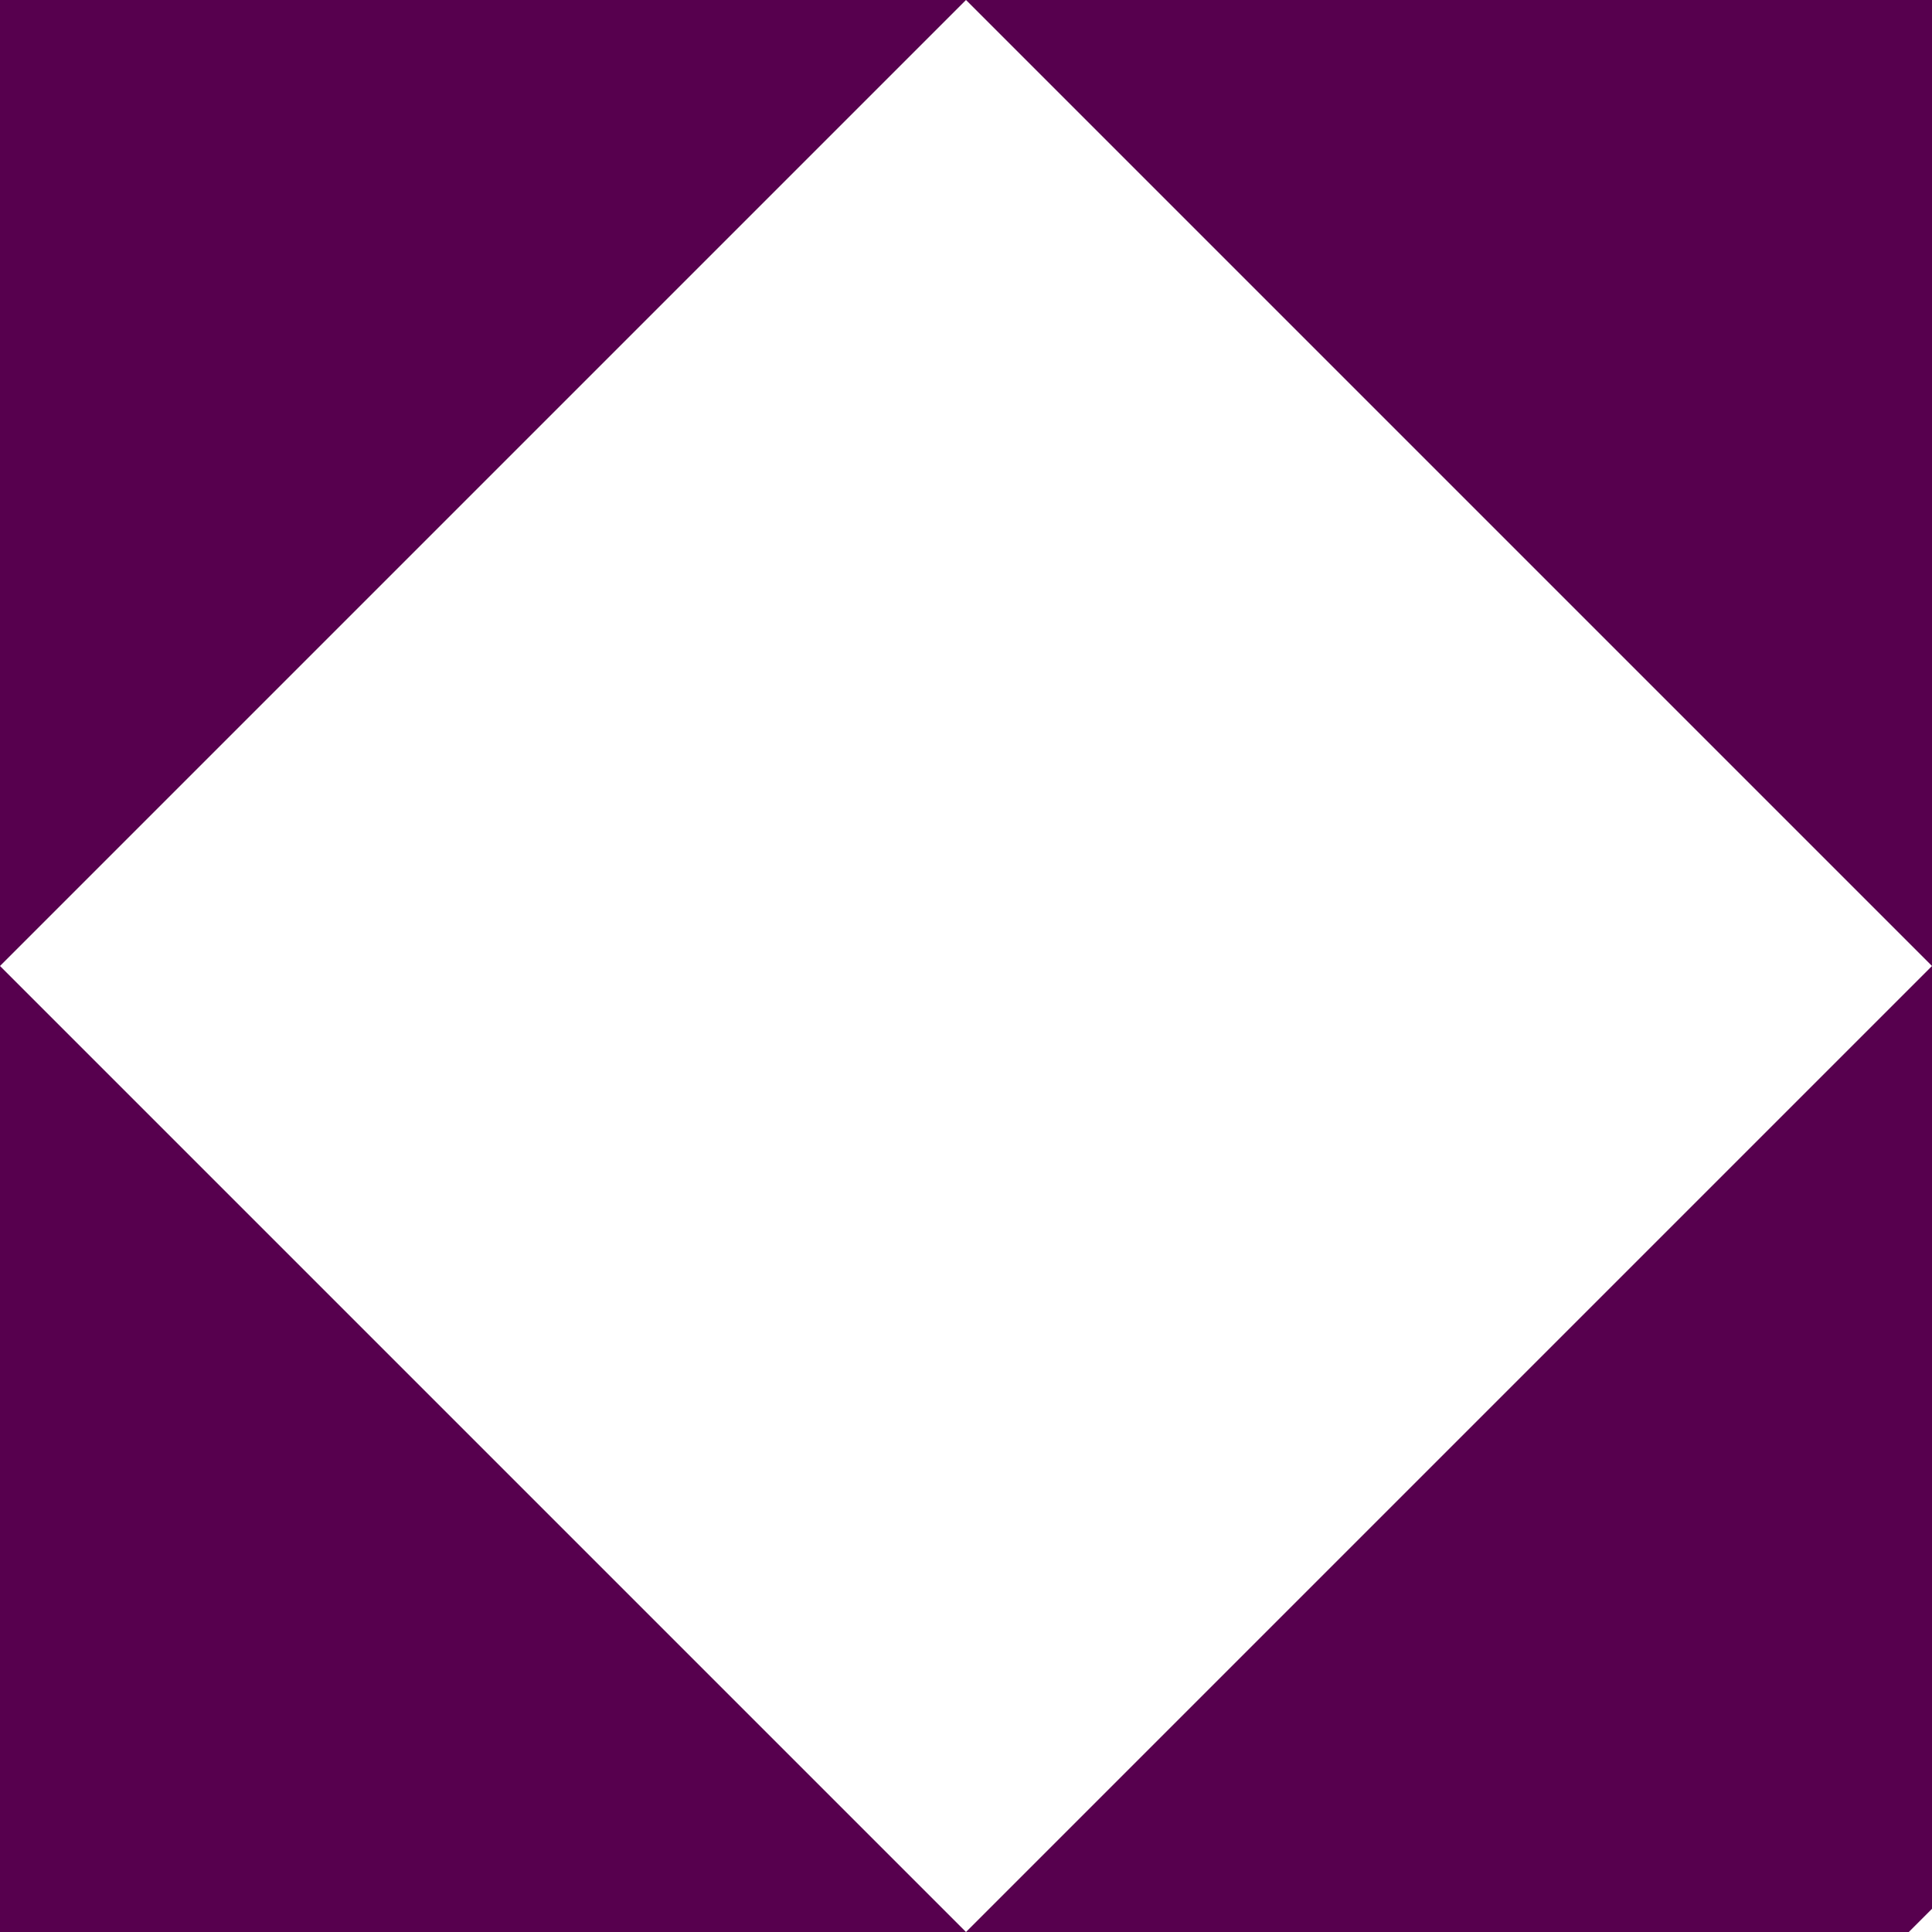 <?xml version="1.0" encoding="UTF-8" standalone="no"?>
<svg xmlns:ffdec="https://www.free-decompiler.com/flash" xmlns:xlink="http://www.w3.org/1999/xlink" ffdec:objectType="shape" height="87.5px" width="87.5px" xmlns="http://www.w3.org/2000/svg">
  <g transform="matrix(7.0, 0.0, 0.0, 7.0, 43.75, 43.75)">
    <path d="M0.0 -6.25 L6.25 -6.25 6.25 0.0 6.25 6.1 6.1 6.25 0.0 6.25 -6.25 6.25 -6.25 0.0 -6.25 -6.25 0.0 -6.25 -6.25 0.0 0.0 6.25 6.25 0.0 0.0 -6.25" fill="#57004e" fill-rule="evenodd" stroke="none"/>
  </g>
</svg>
